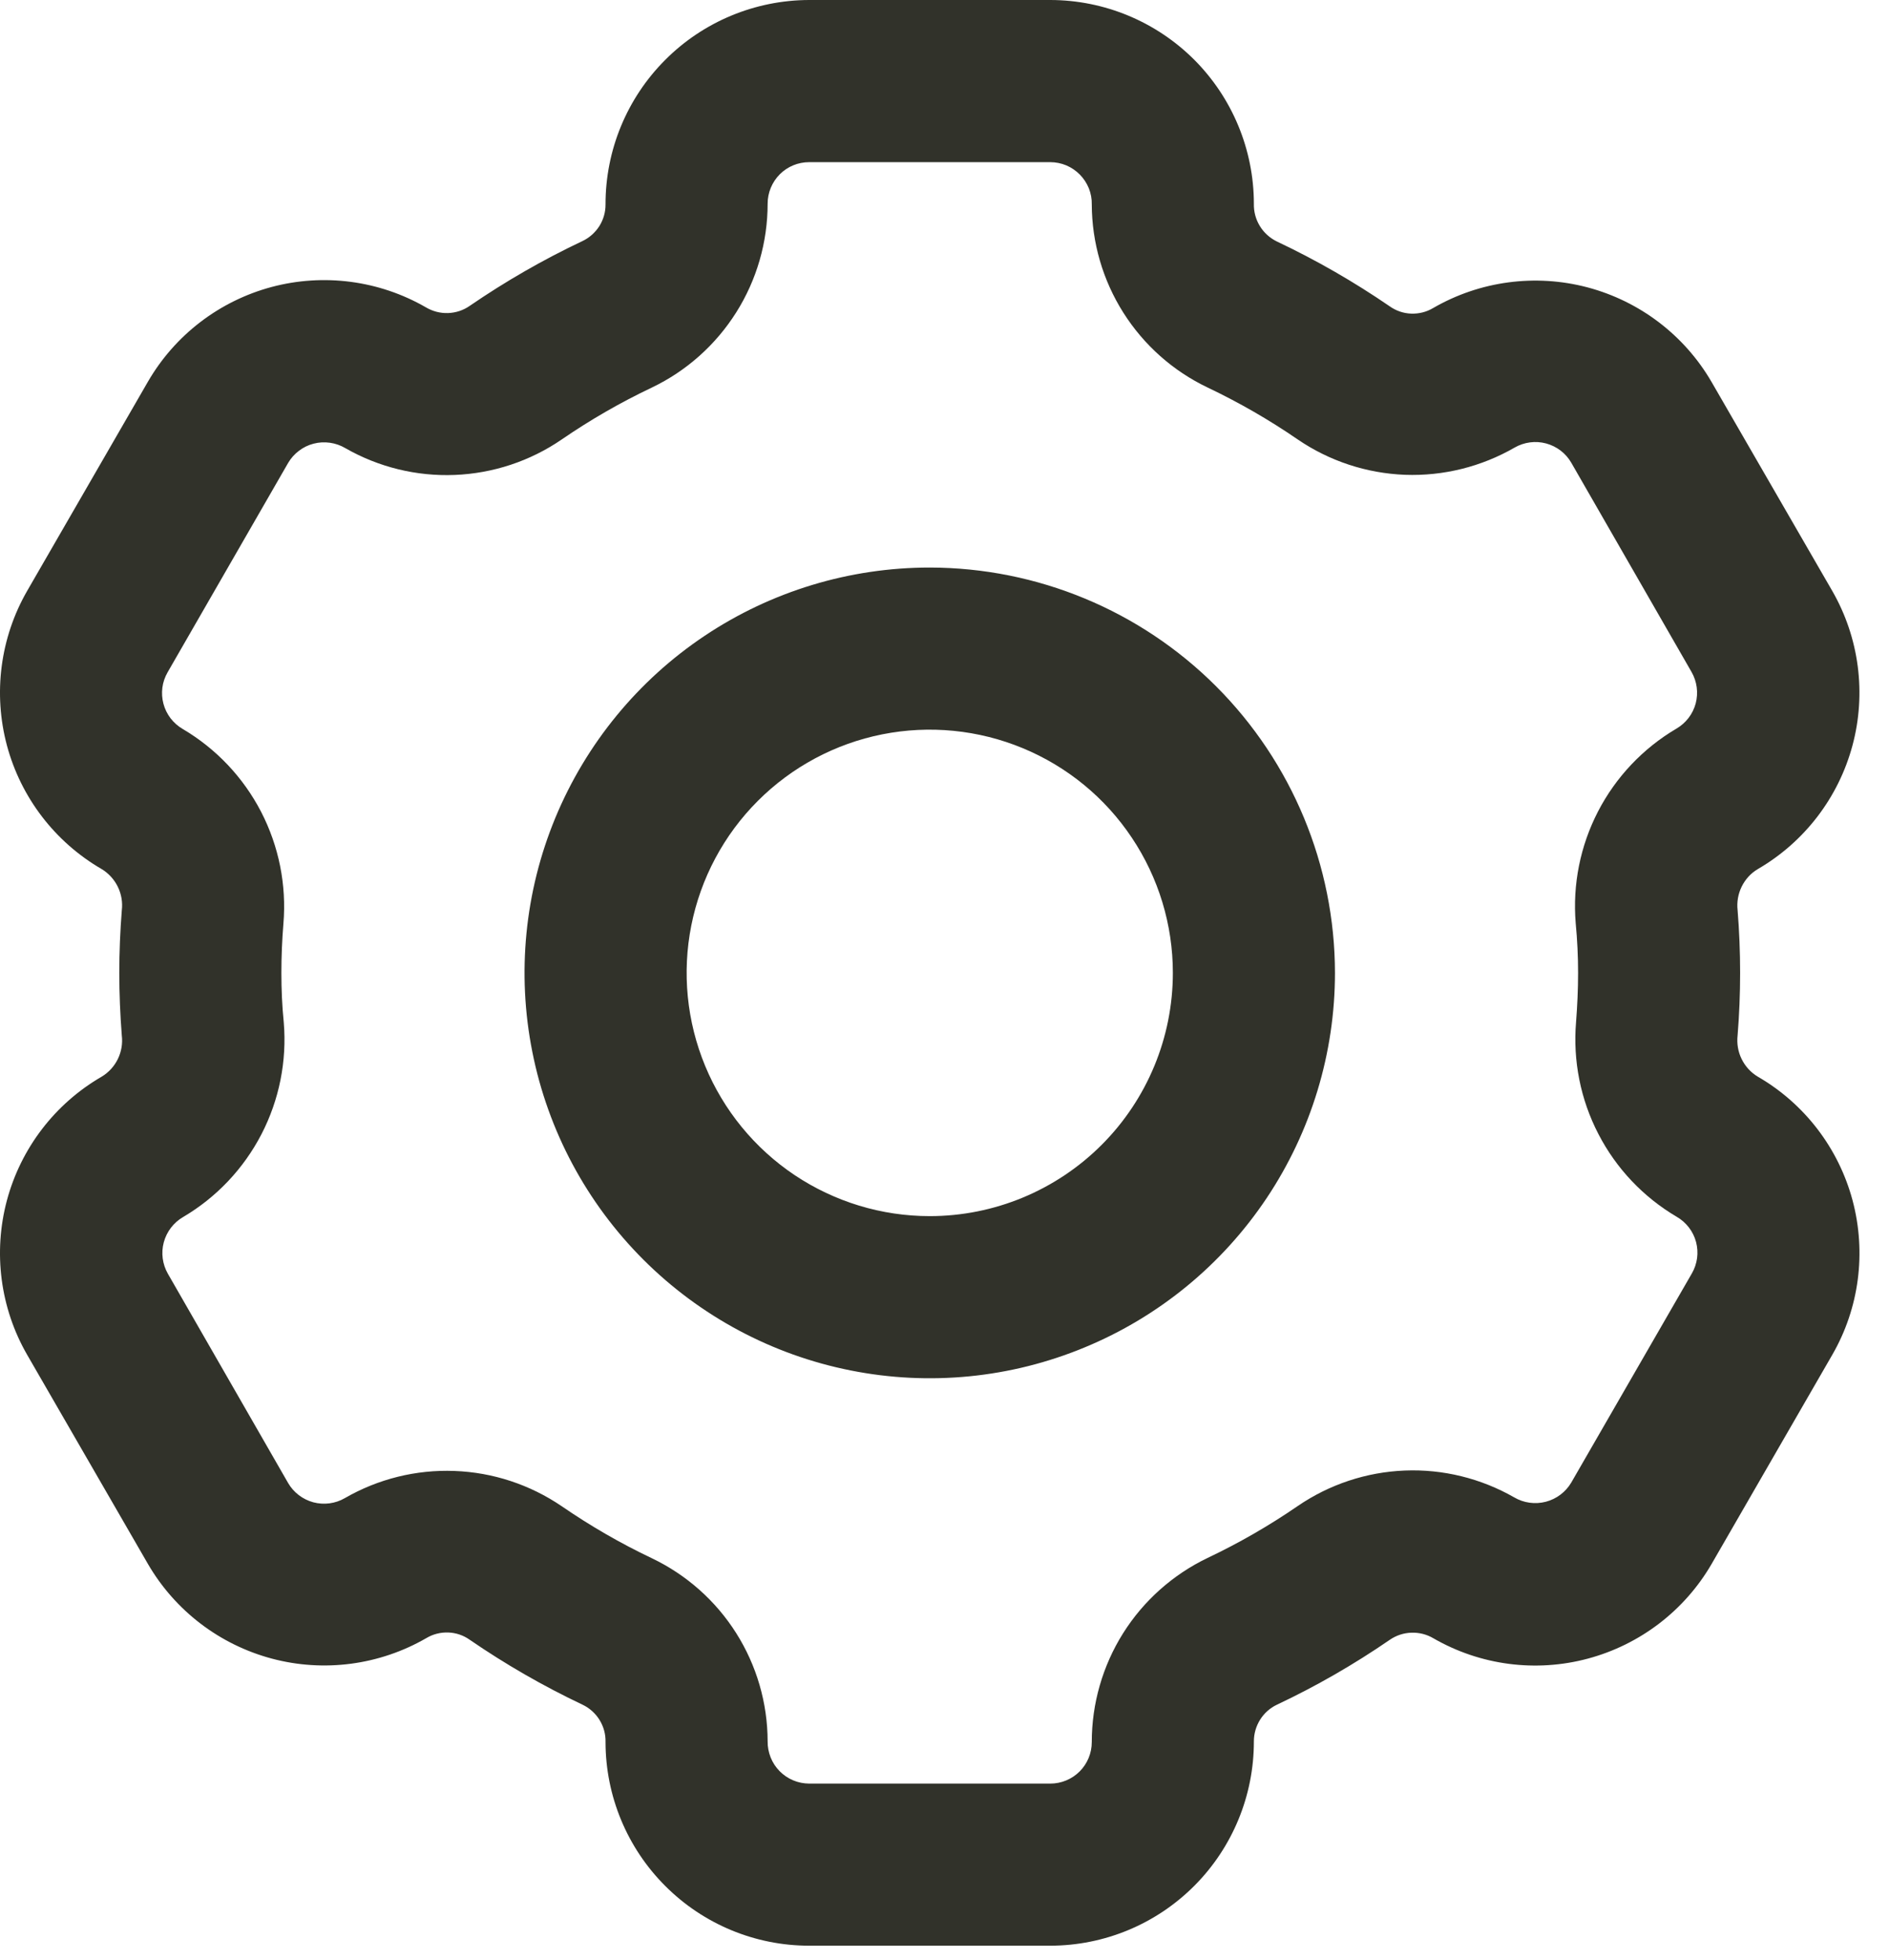 <svg width="27" height="28" viewBox="0 0 27 28" fill="none" xmlns="http://www.w3.org/2000/svg">
<path d="M25.124 15.383C25.024 15.323 24.944 15.235 24.893 15.13C24.842 15.026 24.823 14.909 24.836 14.793C24.86 14.5 24.872 14.201 24.872 13.9C24.872 13.599 24.86 13.3 24.836 13.005C24.823 12.89 24.843 12.773 24.894 12.669C24.945 12.565 25.024 12.477 25.124 12.418C25.791 12.031 26.278 11.396 26.478 10.651C26.678 9.906 26.574 9.112 26.189 8.443L24.463 5.456C24.075 4.789 23.437 4.304 22.691 4.106C21.945 3.909 21.151 4.015 20.483 4.402C20.389 4.458 20.28 4.485 20.17 4.481C20.06 4.477 19.954 4.441 19.864 4.377C19.352 4.026 18.813 3.716 18.252 3.451C18.151 3.402 18.065 3.325 18.007 3.229C17.948 3.133 17.919 3.022 17.922 2.91C17.921 2.138 17.614 1.399 17.069 0.853C16.523 0.308 15.784 0.001 15.012 0L11.565 0C10.792 0.002 10.051 0.31 9.506 0.858C8.96 1.405 8.654 2.147 8.655 2.92C8.656 3.03 8.625 3.137 8.567 3.23C8.508 3.322 8.425 3.397 8.326 3.444C7.765 3.709 7.226 4.019 6.714 4.37C6.623 4.434 6.515 4.469 6.404 4.473C6.293 4.477 6.183 4.448 6.087 4.391C5.419 4.006 4.625 3.902 3.88 4.101C3.135 4.301 2.499 4.788 2.113 5.456L0.388 8.443C0.003 9.112 -0.1 9.906 0.099 10.651C0.299 11.396 0.786 12.031 1.454 12.418C1.553 12.478 1.633 12.566 1.684 12.67C1.735 12.775 1.755 12.892 1.741 13.007C1.718 13.3 1.705 13.599 1.705 13.9C1.705 14.201 1.718 14.5 1.741 14.796C1.755 14.911 1.735 15.027 1.684 15.132C1.633 15.236 1.553 15.323 1.454 15.383C0.786 15.769 0.299 16.405 0.099 17.15C-0.1 17.895 0.003 18.689 0.388 19.357L2.114 22.345C2.502 23.013 3.139 23.499 3.885 23.698C4.631 23.897 5.426 23.791 6.094 23.405C6.189 23.348 6.298 23.321 6.408 23.325C6.518 23.329 6.624 23.365 6.714 23.429C7.225 23.78 7.764 24.09 8.325 24.356C8.426 24.404 8.511 24.48 8.569 24.574C8.628 24.669 8.658 24.779 8.655 24.891C8.656 25.662 8.963 26.402 9.509 26.947C10.054 27.493 10.794 27.8 11.565 27.8H15.012C15.786 27.799 16.526 27.491 17.072 26.943C17.618 26.395 17.923 25.653 17.922 24.88C17.922 24.771 17.953 24.664 18.011 24.571C18.069 24.478 18.152 24.404 18.251 24.357C18.813 24.092 19.352 23.782 19.864 23.43C19.955 23.367 20.063 23.331 20.174 23.328C20.285 23.324 20.395 23.352 20.49 23.409C21.159 23.794 21.952 23.898 22.697 23.698C23.442 23.498 24.078 23.012 24.465 22.345L26.189 19.358C26.575 18.69 26.678 17.896 26.479 17.15C26.279 16.405 25.792 15.769 25.124 15.383ZM22.556 13.9C22.556 14.138 22.545 14.373 22.527 14.604C22.481 15.156 22.591 15.71 22.846 16.202C23.1 16.694 23.488 17.104 23.965 17.385C24.033 17.424 24.092 17.476 24.139 17.537C24.187 17.599 24.222 17.67 24.242 17.745C24.262 17.82 24.267 17.899 24.257 17.976C24.246 18.053 24.221 18.128 24.182 18.195L22.459 21.182C22.379 21.318 22.248 21.417 22.095 21.457C21.941 21.497 21.778 21.474 21.642 21.394C21.166 21.122 20.624 20.989 20.078 21.011C19.53 21.033 19.001 21.209 18.549 21.518C18.14 21.799 17.709 22.047 17.26 22.26C16.764 22.498 16.345 22.871 16.052 23.337C15.76 23.802 15.605 24.341 15.605 24.891C15.605 25.048 15.543 25.199 15.432 25.31C15.321 25.421 15.17 25.484 15.012 25.484H11.565C11.486 25.483 11.409 25.468 11.336 25.437C11.264 25.407 11.198 25.362 11.143 25.306C11.088 25.25 11.044 25.183 11.015 25.11C10.986 25.037 10.971 24.959 10.972 24.88C10.971 24.332 10.815 23.796 10.522 23.333C10.229 22.87 9.811 22.5 9.317 22.264C8.868 22.051 8.438 21.802 8.029 21.521C7.575 21.212 7.044 21.037 6.496 21.017C5.947 20.996 5.404 21.131 4.929 21.405C4.793 21.484 4.631 21.505 4.479 21.465C4.327 21.424 4.197 21.325 4.118 21.189L2.4 18.2C2.322 18.064 2.3 17.902 2.341 17.75C2.382 17.598 2.481 17.468 2.617 17.389C3.094 17.108 3.482 16.698 3.737 16.206C3.991 15.715 4.102 15.161 4.056 14.609C4.032 14.373 4.022 14.138 4.022 13.9C4.022 13.663 4.032 13.428 4.051 13.196C4.097 12.644 3.986 12.091 3.732 11.599C3.477 11.107 3.089 10.697 2.612 10.416C2.545 10.377 2.486 10.325 2.438 10.263C2.391 10.201 2.356 10.131 2.336 10.055C2.316 9.98 2.311 9.902 2.321 9.824C2.331 9.747 2.357 9.673 2.396 9.605L4.118 6.615C4.158 6.547 4.21 6.488 4.273 6.441C4.335 6.393 4.407 6.358 4.483 6.339C4.559 6.319 4.638 6.315 4.716 6.326C4.794 6.337 4.868 6.363 4.936 6.403C5.411 6.675 5.953 6.808 6.5 6.786C7.047 6.764 7.577 6.589 8.029 6.279C8.438 5.998 8.869 5.75 9.318 5.537C9.813 5.3 10.231 4.927 10.524 4.462C10.817 3.997 10.972 3.459 10.972 2.91C10.972 2.752 11.035 2.602 11.146 2.49C11.257 2.379 11.408 2.317 11.565 2.317H15.012C15.091 2.317 15.169 2.333 15.241 2.363C15.314 2.394 15.38 2.439 15.435 2.495C15.49 2.551 15.533 2.617 15.563 2.69C15.592 2.763 15.607 2.842 15.605 2.92C15.607 3.468 15.763 4.004 16.056 4.467C16.349 4.93 16.766 5.301 17.261 5.537C17.709 5.75 18.14 5.998 18.549 6.279C19.002 6.588 19.534 6.763 20.082 6.784C20.63 6.804 21.173 6.669 21.649 6.395C21.785 6.317 21.947 6.295 22.099 6.336C22.251 6.377 22.381 6.476 22.459 6.612L24.177 9.6C24.256 9.737 24.277 9.899 24.237 10.051C24.196 10.203 24.097 10.332 23.961 10.411C23.484 10.692 23.096 11.102 22.841 11.594C22.587 12.086 22.476 12.639 22.522 13.191C22.545 13.428 22.556 13.669 22.556 13.9Z" fill="#31322A"/>
<path d="M13.289 8.109C12.144 8.109 11.024 8.448 10.071 9.085C9.119 9.721 8.377 10.626 7.938 11.684C7.5 12.742 7.385 13.907 7.609 15.03C7.832 16.154 8.384 17.186 9.194 17.996C10.004 18.806 11.036 19.358 12.159 19.581C13.283 19.805 14.447 19.69 15.505 19.251C16.564 18.813 17.468 18.071 18.105 17.118C18.741 16.166 19.081 15.046 19.081 13.9C19.079 12.365 18.468 10.893 17.383 9.807C16.297 8.721 14.825 8.111 13.289 8.109ZM13.289 17.376C12.602 17.376 11.93 17.172 11.358 16.79C10.787 16.408 10.342 15.865 10.079 15.23C9.816 14.595 9.747 13.897 9.881 13.223C10.015 12.549 10.346 11.929 10.832 11.443C11.318 10.957 11.937 10.626 12.611 10.492C13.285 10.358 13.984 10.427 14.619 10.69C15.254 10.953 15.797 11.398 16.178 11.97C16.56 12.541 16.764 13.213 16.764 13.9C16.764 14.822 16.398 15.706 15.746 16.358C15.095 17.009 14.211 17.376 13.289 17.376Z" fill="#31322A"/>
</svg>
